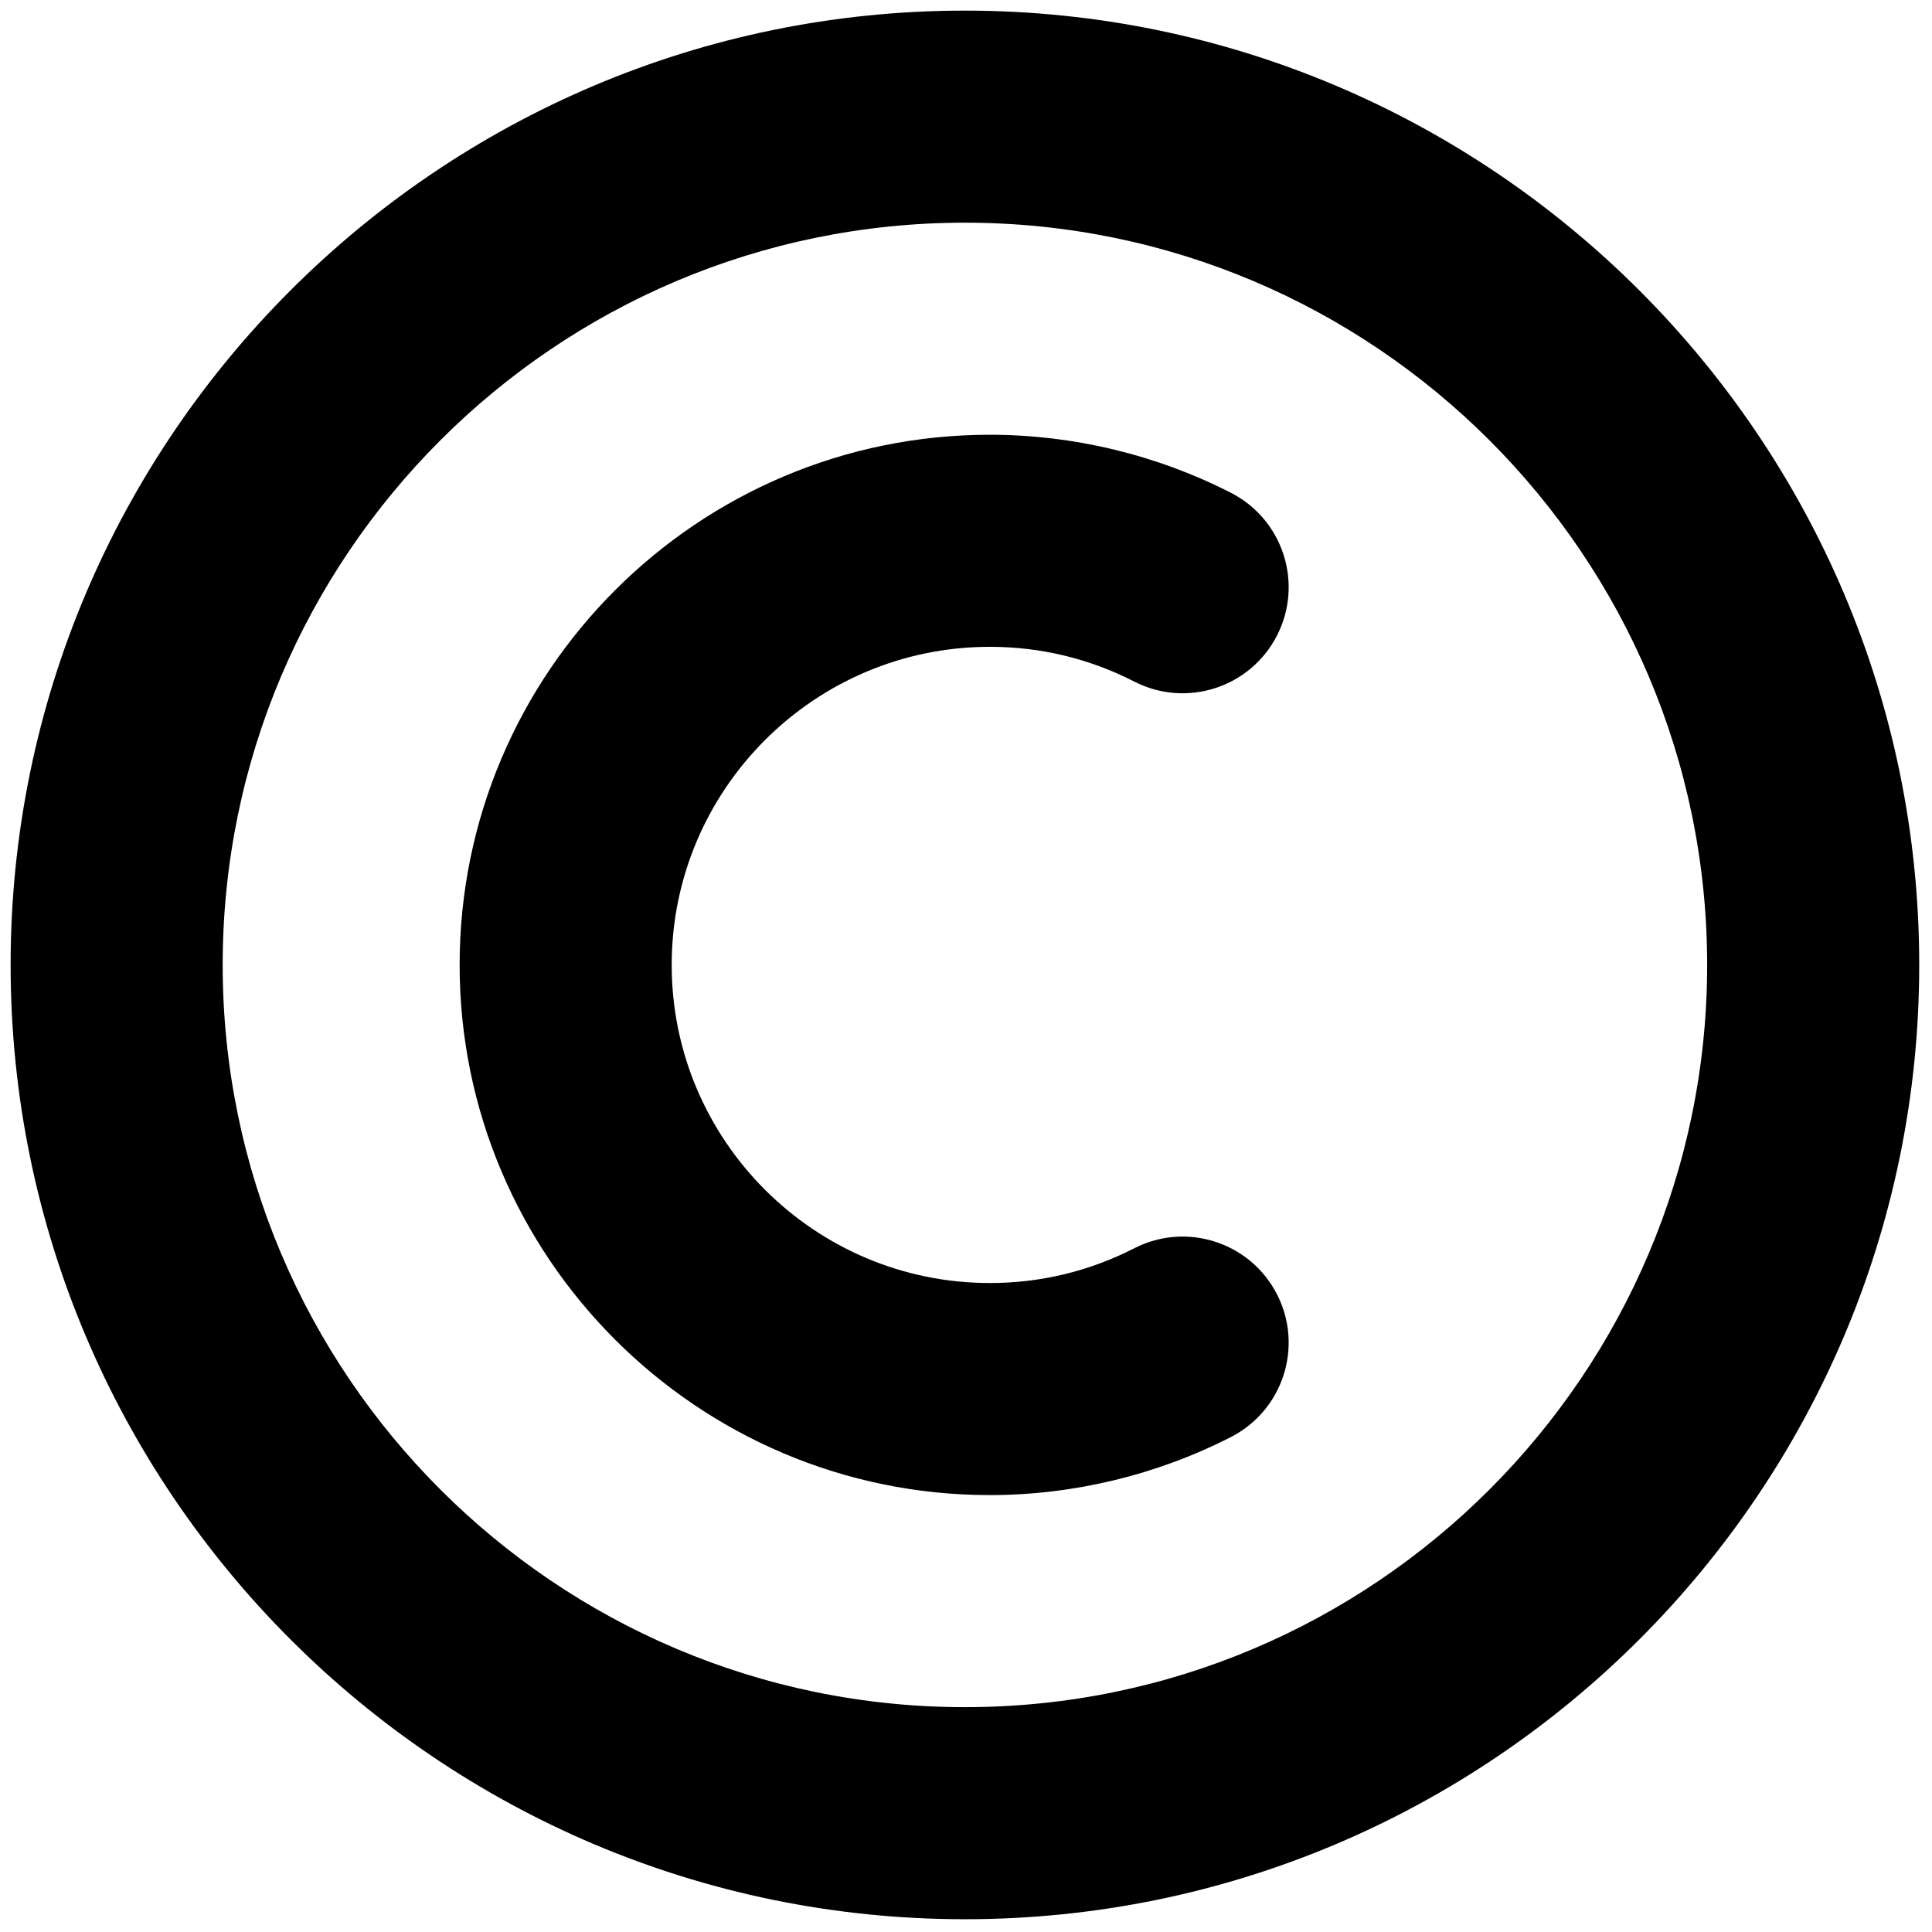 <svg xmlns="http://www.w3.org/2000/svg" xmlns:xlink="http://www.w3.org/1999/xlink" version="1.1" width="256" height="256" viewBox="0 0 256 256" xml:space="preserve">

<defs>
</defs>
<g style="stroke: none; stroke-width: 0; stroke-dasharray: none; stroke-linecap: butt; stroke-linejoin: miter; stroke-miterlimit: 10; fill: none; fill-rule: nonzero; opacity: 1;" transform="translate(1.407 1.407) scale(2.81 2.81)" >
	<path d="M 45 90 C 20.187 90 0 69.813 0 45 C 0 20.187 20.187 0 45 0 c 24.813 0 45 20.187 45 45 C 90 69.813 69.813 90 45 90 z M 45 10 c -19.299 0 -35 15.701 -35 35 s 15.701 35 35 35 s 35 -15.701 35 -35 S 64.299 10 45 10 z" style="stroke: none; stroke-width: 1; stroke-dasharray: none; stroke-linecap: butt; stroke-linejoin: miter; stroke-miterlimit: 10; fill: rgb(0,0,0); fill-rule: nonzero; opacity: 1;" transform=" matrix(1 0 0 1 0 0) " stroke-linecap="round" />
	<path d="M 46.173 70 c -13.785 0 -25 -11.215 -25 -25 s 11.215 -25 25 -25 c 3.938 0 7.87 0.946 11.37 2.737 c 2.458 1.258 3.432 4.27 2.174 6.729 c -1.258 2.459 -4.269 3.433 -6.729 2.174 c -2.127 -1.088 -4.42 -1.64 -6.815 -1.64 c -8.271 0 -15 6.729 -15 15 c 0 8.271 6.729 15 15 15 c 2.396 0 4.688 -0.552 6.816 -1.64 c 2.455 -1.258 5.471 -0.286 6.728 2.175 c 1.258 2.458 0.284 5.471 -2.175 6.728 C 54.042 69.054 50.11 70 46.173 70 z" style="stroke: none; stroke-width: 1; stroke-dasharray: none; stroke-linecap: butt; stroke-linejoin: miter; stroke-miterlimit: 10; fill: rgb(0,0,0); fill-rule: nonzero; opacity: 1;" transform=" matrix(1 0 0 1 0 0) " stroke-linecap="round" />
</g>
</svg>